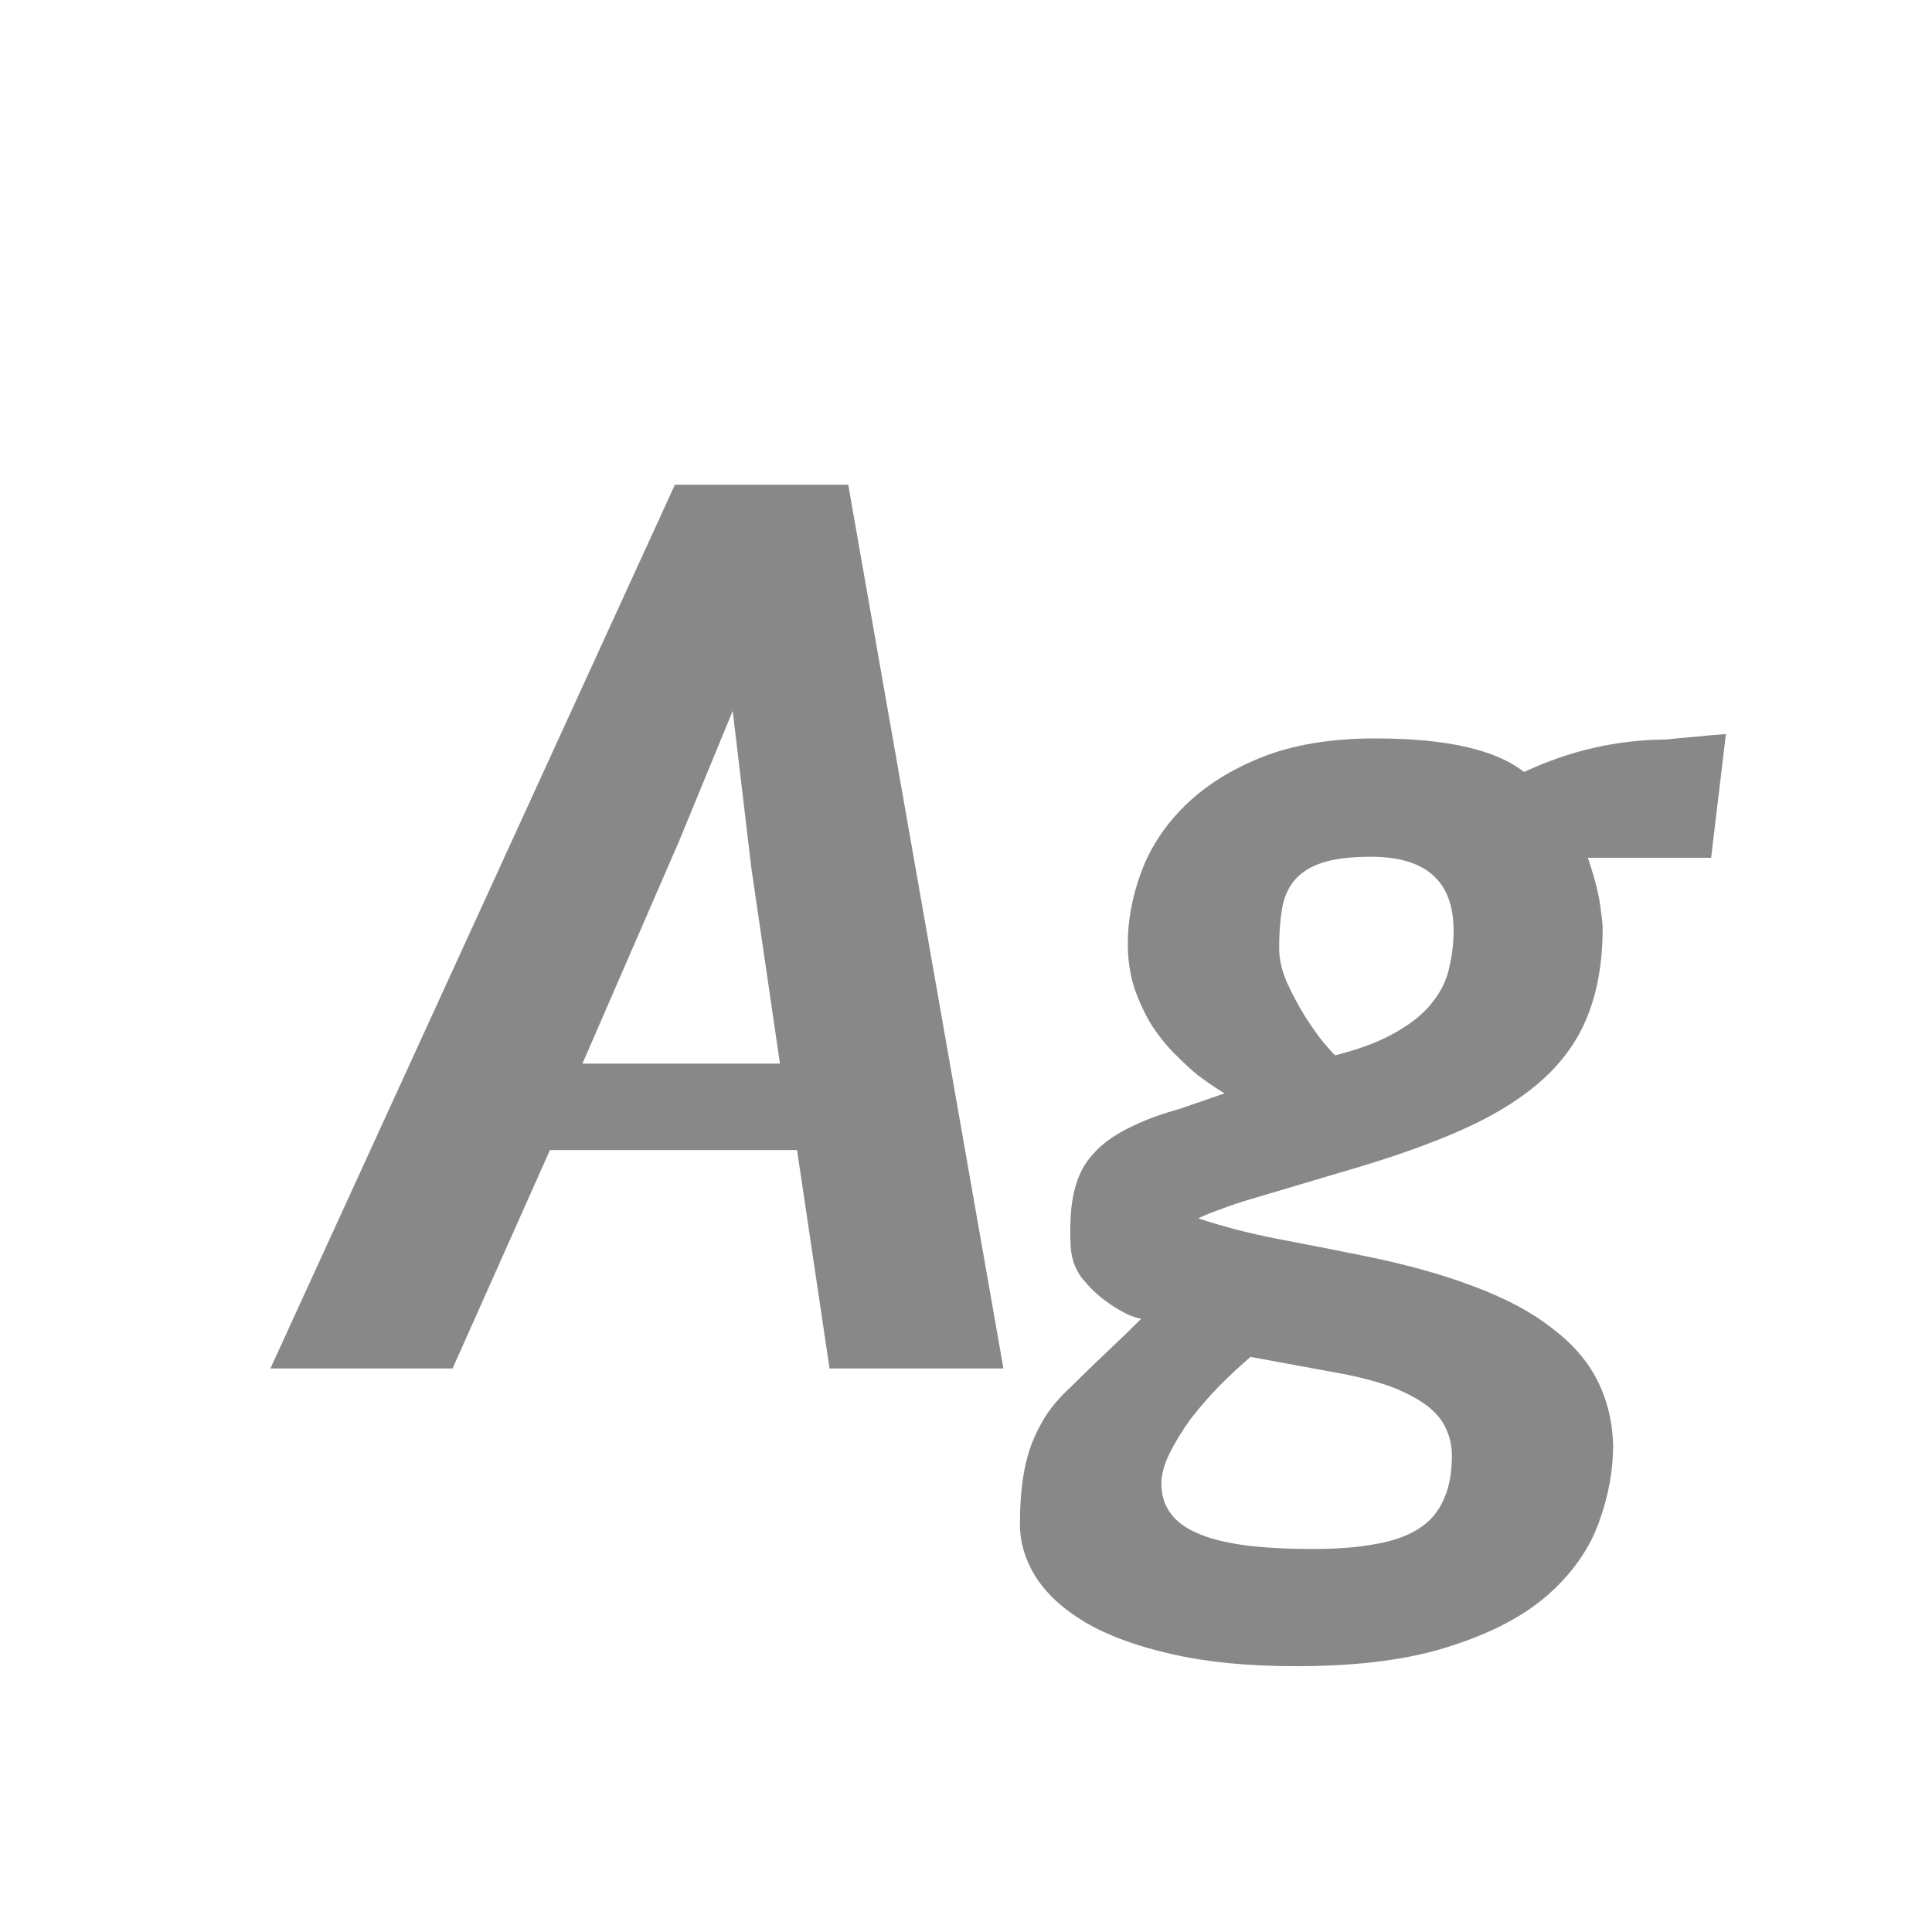 <svg width="24" height="24" viewBox="0 0 24 24" fill="none" xmlns="http://www.w3.org/2000/svg">
<path d="M9.102 8.831L8.432 10.458L7.235 13.213H9.689L9.334 10.786L9.102 8.831ZM8.384 6.021H10.537L12.465 17H10.305L9.901 14.286H6.832L5.622 17H3.359L8.384 6.021ZM15.89 11.777C15.89 11.909 15.921 12.051 15.985 12.201C16.054 12.352 16.129 12.493 16.211 12.625C16.293 12.753 16.37 12.862 16.443 12.953C16.521 13.044 16.569 13.097 16.587 13.11C16.906 13.028 17.161 12.93 17.352 12.816C17.549 12.703 17.697 12.579 17.797 12.447C17.902 12.315 17.97 12.174 18.002 12.023C18.038 11.873 18.057 11.718 18.057 11.559C18.057 10.948 17.715 10.643 17.031 10.643C16.776 10.643 16.573 10.668 16.423 10.718C16.273 10.768 16.156 10.843 16.074 10.943C15.997 11.039 15.947 11.158 15.924 11.299C15.901 11.44 15.89 11.6 15.89 11.777ZM14.427 18.429C14.427 18.57 14.463 18.691 14.536 18.791C14.609 18.896 14.721 18.98 14.871 19.044C15.021 19.112 15.215 19.162 15.452 19.194C15.689 19.226 15.974 19.242 16.307 19.242C16.612 19.242 16.872 19.222 17.086 19.181C17.305 19.144 17.485 19.08 17.626 18.989C17.767 18.898 17.87 18.777 17.934 18.627C18.002 18.481 18.036 18.299 18.036 18.08C18.036 17.966 18.013 17.859 17.968 17.759C17.927 17.659 17.854 17.565 17.749 17.479C17.644 17.396 17.505 17.319 17.332 17.246C17.159 17.178 16.945 17.119 16.689 17.068L15.534 16.856C15.411 16.961 15.284 17.08 15.151 17.212C15.019 17.349 14.898 17.488 14.789 17.629C14.684 17.775 14.598 17.916 14.529 18.053C14.461 18.194 14.427 18.319 14.427 18.429ZM19.909 11.559C19.905 11.964 19.843 12.315 19.725 12.611C19.611 12.903 19.431 13.163 19.185 13.391C18.943 13.614 18.633 13.815 18.255 13.992C17.881 14.165 17.43 14.332 16.901 14.491L15.541 14.895C15.418 14.931 15.302 14.97 15.192 15.011C15.088 15.047 14.985 15.088 14.885 15.134C15.181 15.234 15.505 15.318 15.855 15.387C16.211 15.455 16.56 15.523 16.901 15.592C17.448 15.701 17.918 15.831 18.31 15.981C18.701 16.127 19.023 16.298 19.273 16.494C19.529 16.686 19.718 16.902 19.841 17.144C19.964 17.385 20.03 17.654 20.039 17.95C20.039 18.269 19.98 18.59 19.861 18.914C19.743 19.242 19.535 19.538 19.239 19.803C18.943 20.067 18.54 20.281 18.029 20.445C17.523 20.614 16.881 20.698 16.102 20.698C15.505 20.698 14.99 20.648 14.557 20.548C14.128 20.452 13.773 20.322 13.49 20.158C13.212 19.994 13.005 19.805 12.868 19.591C12.736 19.381 12.67 19.162 12.67 18.935C12.67 18.734 12.681 18.552 12.704 18.388C12.727 18.228 12.763 18.08 12.813 17.943C12.864 17.811 12.927 17.686 13.005 17.567C13.082 17.453 13.18 17.342 13.299 17.232C13.445 17.087 13.595 16.941 13.75 16.795C13.905 16.649 14.049 16.51 14.181 16.378C14.181 16.387 14.135 16.376 14.044 16.344C13.957 16.307 13.859 16.25 13.75 16.173C13.641 16.095 13.538 15.997 13.442 15.879C13.351 15.76 13.303 15.619 13.299 15.455C13.294 15.346 13.294 15.241 13.299 15.141C13.303 15.036 13.315 14.938 13.333 14.847C13.36 14.714 13.404 14.596 13.463 14.491C13.527 14.386 13.611 14.291 13.716 14.204C13.825 14.117 13.955 14.04 14.105 13.972C14.26 13.899 14.445 13.833 14.659 13.773L15.213 13.582C15.204 13.578 15.167 13.555 15.104 13.514C15.04 13.473 14.962 13.418 14.871 13.35C14.784 13.277 14.691 13.19 14.591 13.09C14.491 12.99 14.397 12.873 14.31 12.741C14.229 12.609 14.158 12.461 14.099 12.297C14.044 12.133 14.014 11.955 14.01 11.764C14.005 11.458 14.06 11.151 14.174 10.841C14.288 10.531 14.47 10.253 14.721 10.007C14.971 9.761 15.29 9.56 15.678 9.405C16.07 9.25 16.539 9.173 17.086 9.173C17.965 9.173 18.581 9.312 18.932 9.59C19.497 9.326 20.082 9.191 20.689 9.187C20.816 9.173 20.941 9.161 21.064 9.152C21.188 9.139 21.313 9.127 21.44 9.118L21.256 10.656H19.725C19.743 10.706 19.763 10.77 19.786 10.848C19.809 10.921 19.829 10.998 19.848 11.08C19.866 11.162 19.88 11.246 19.889 11.333C19.902 11.415 19.909 11.49 19.909 11.559Z" fill="#888888"/>
</svg>
